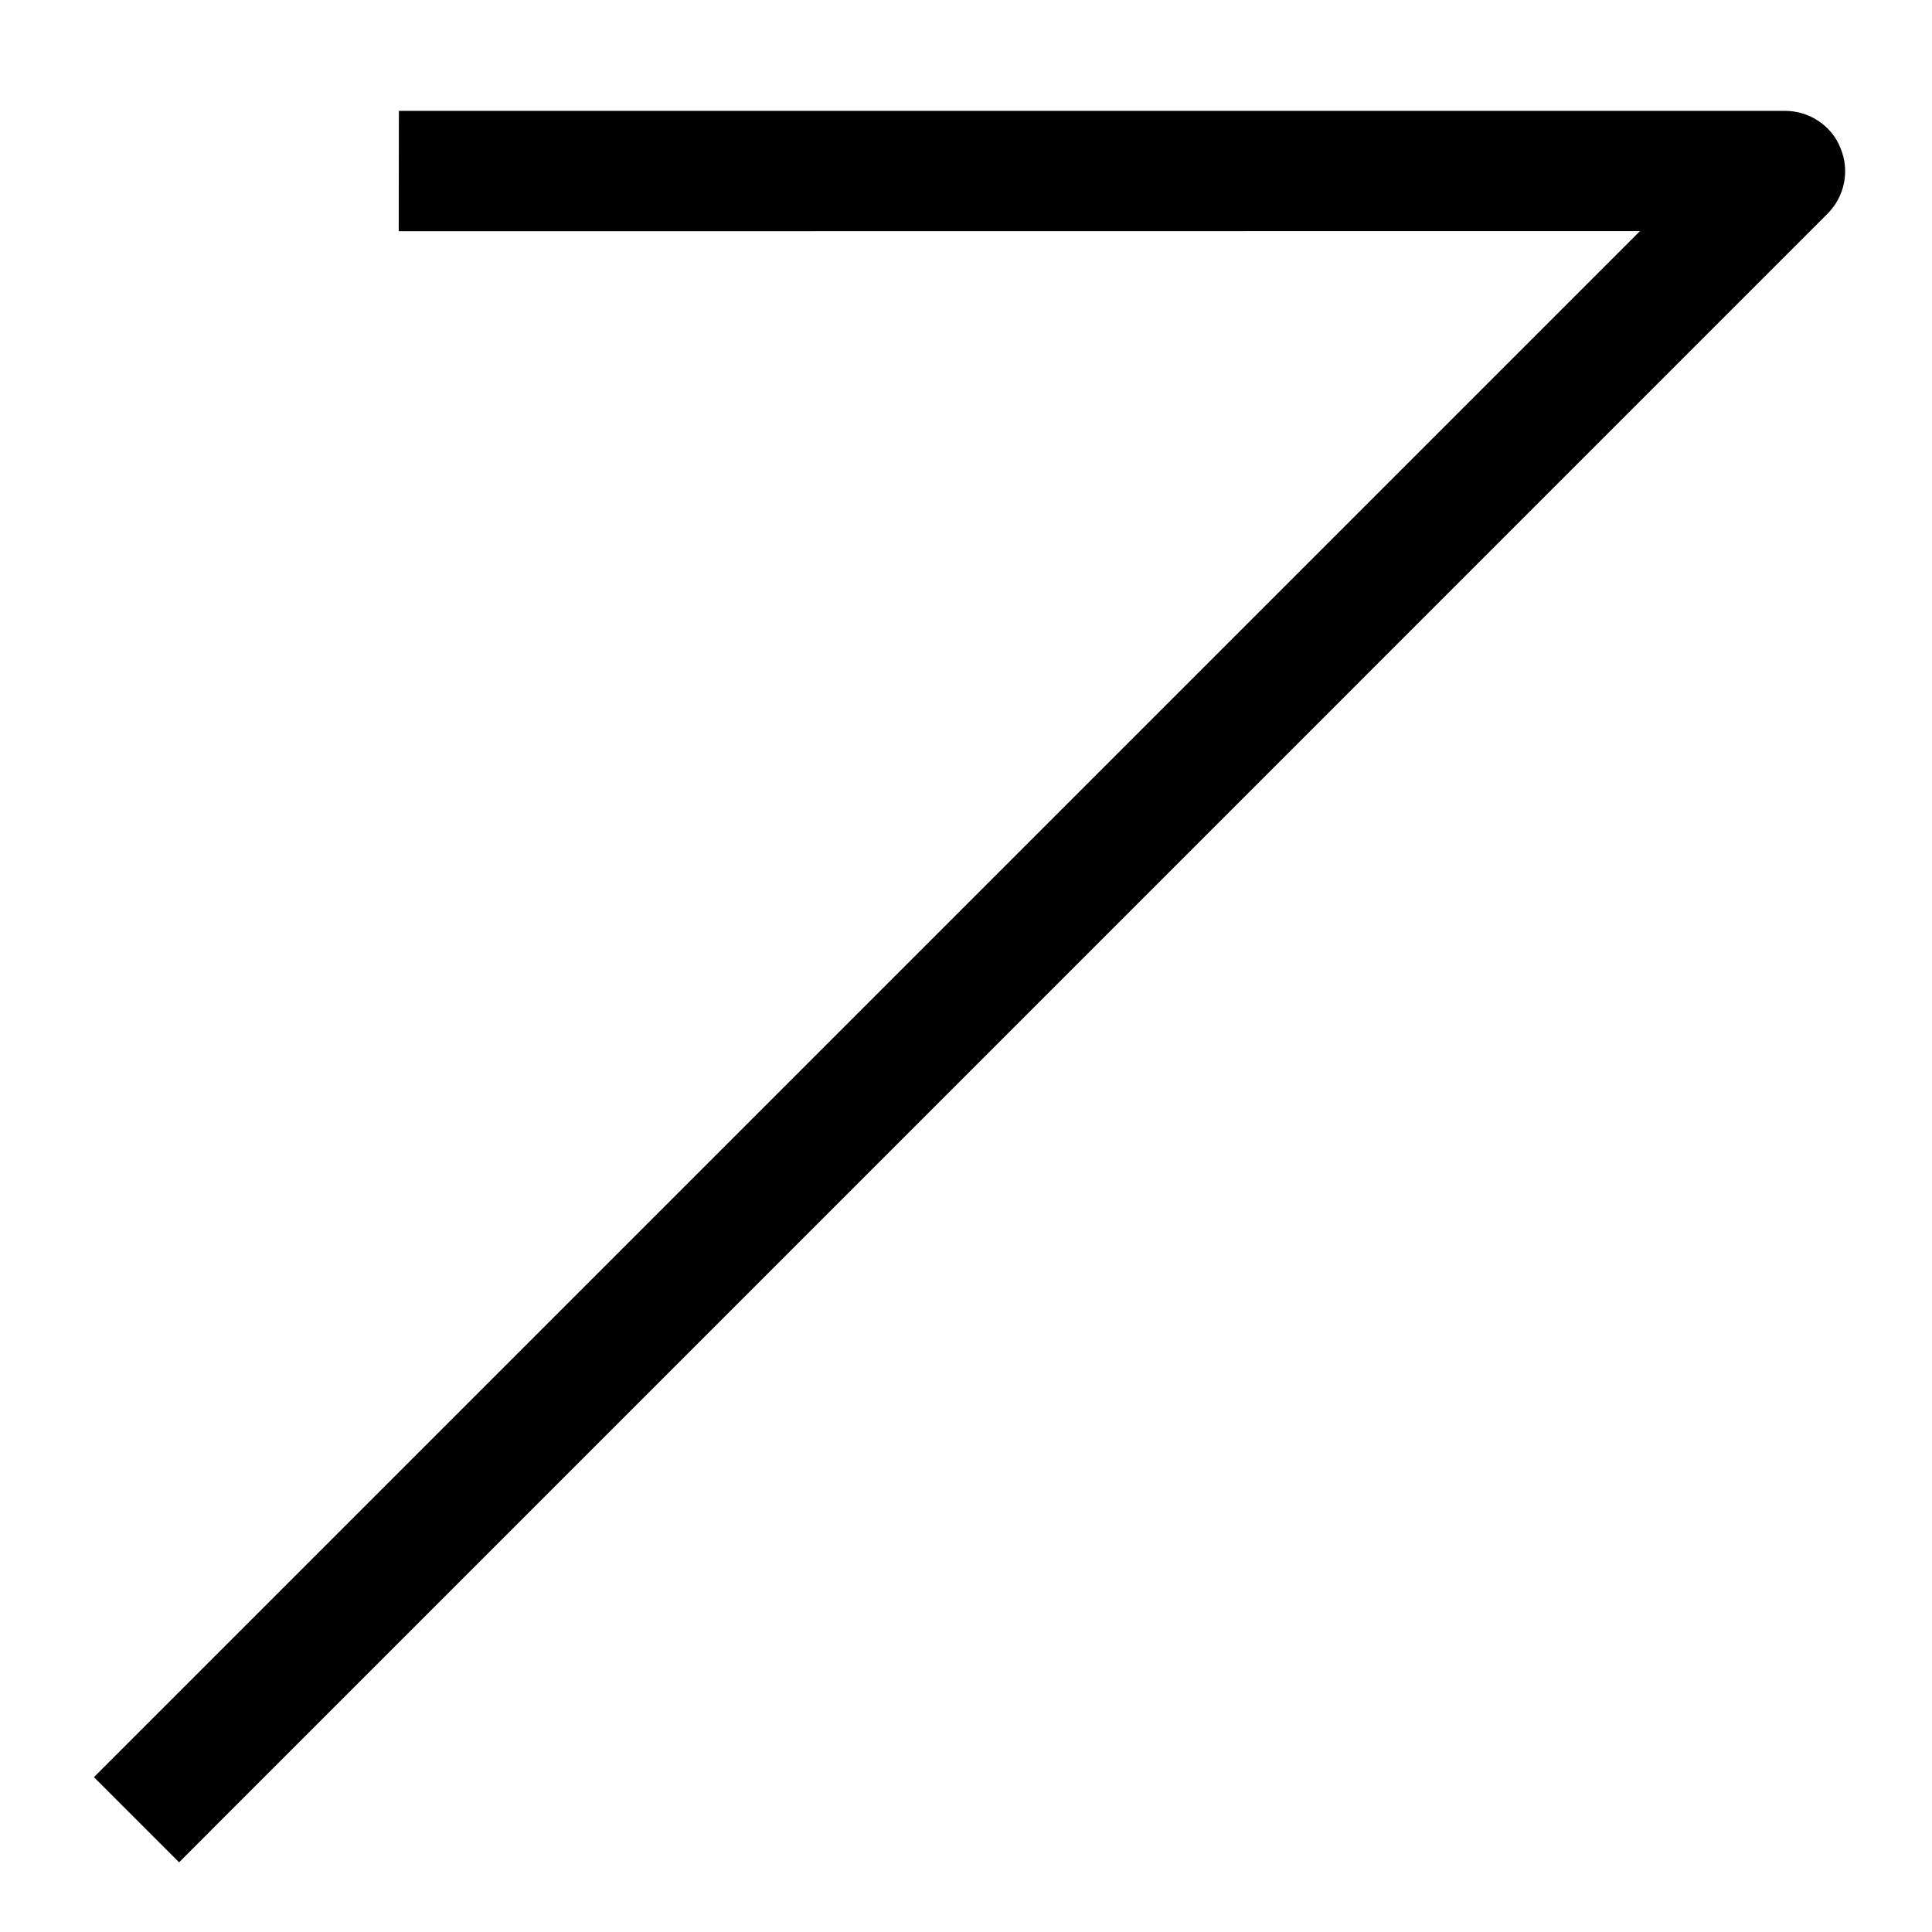 <svg width="13" height="13" viewBox="0 0 13 13" fill="none" xmlns="http://www.w3.org/2000/svg">
<path d="M12.297 1.438L1.205 12.531L0.632 11.958L11.035 1.555L2.683 1.556L2.684 0.746H12.012C12.174 0.746 12.325 0.845 12.384 0.996C12.448 1.147 12.413 1.322 12.297 1.438Z" fill="black"/>
</svg>
